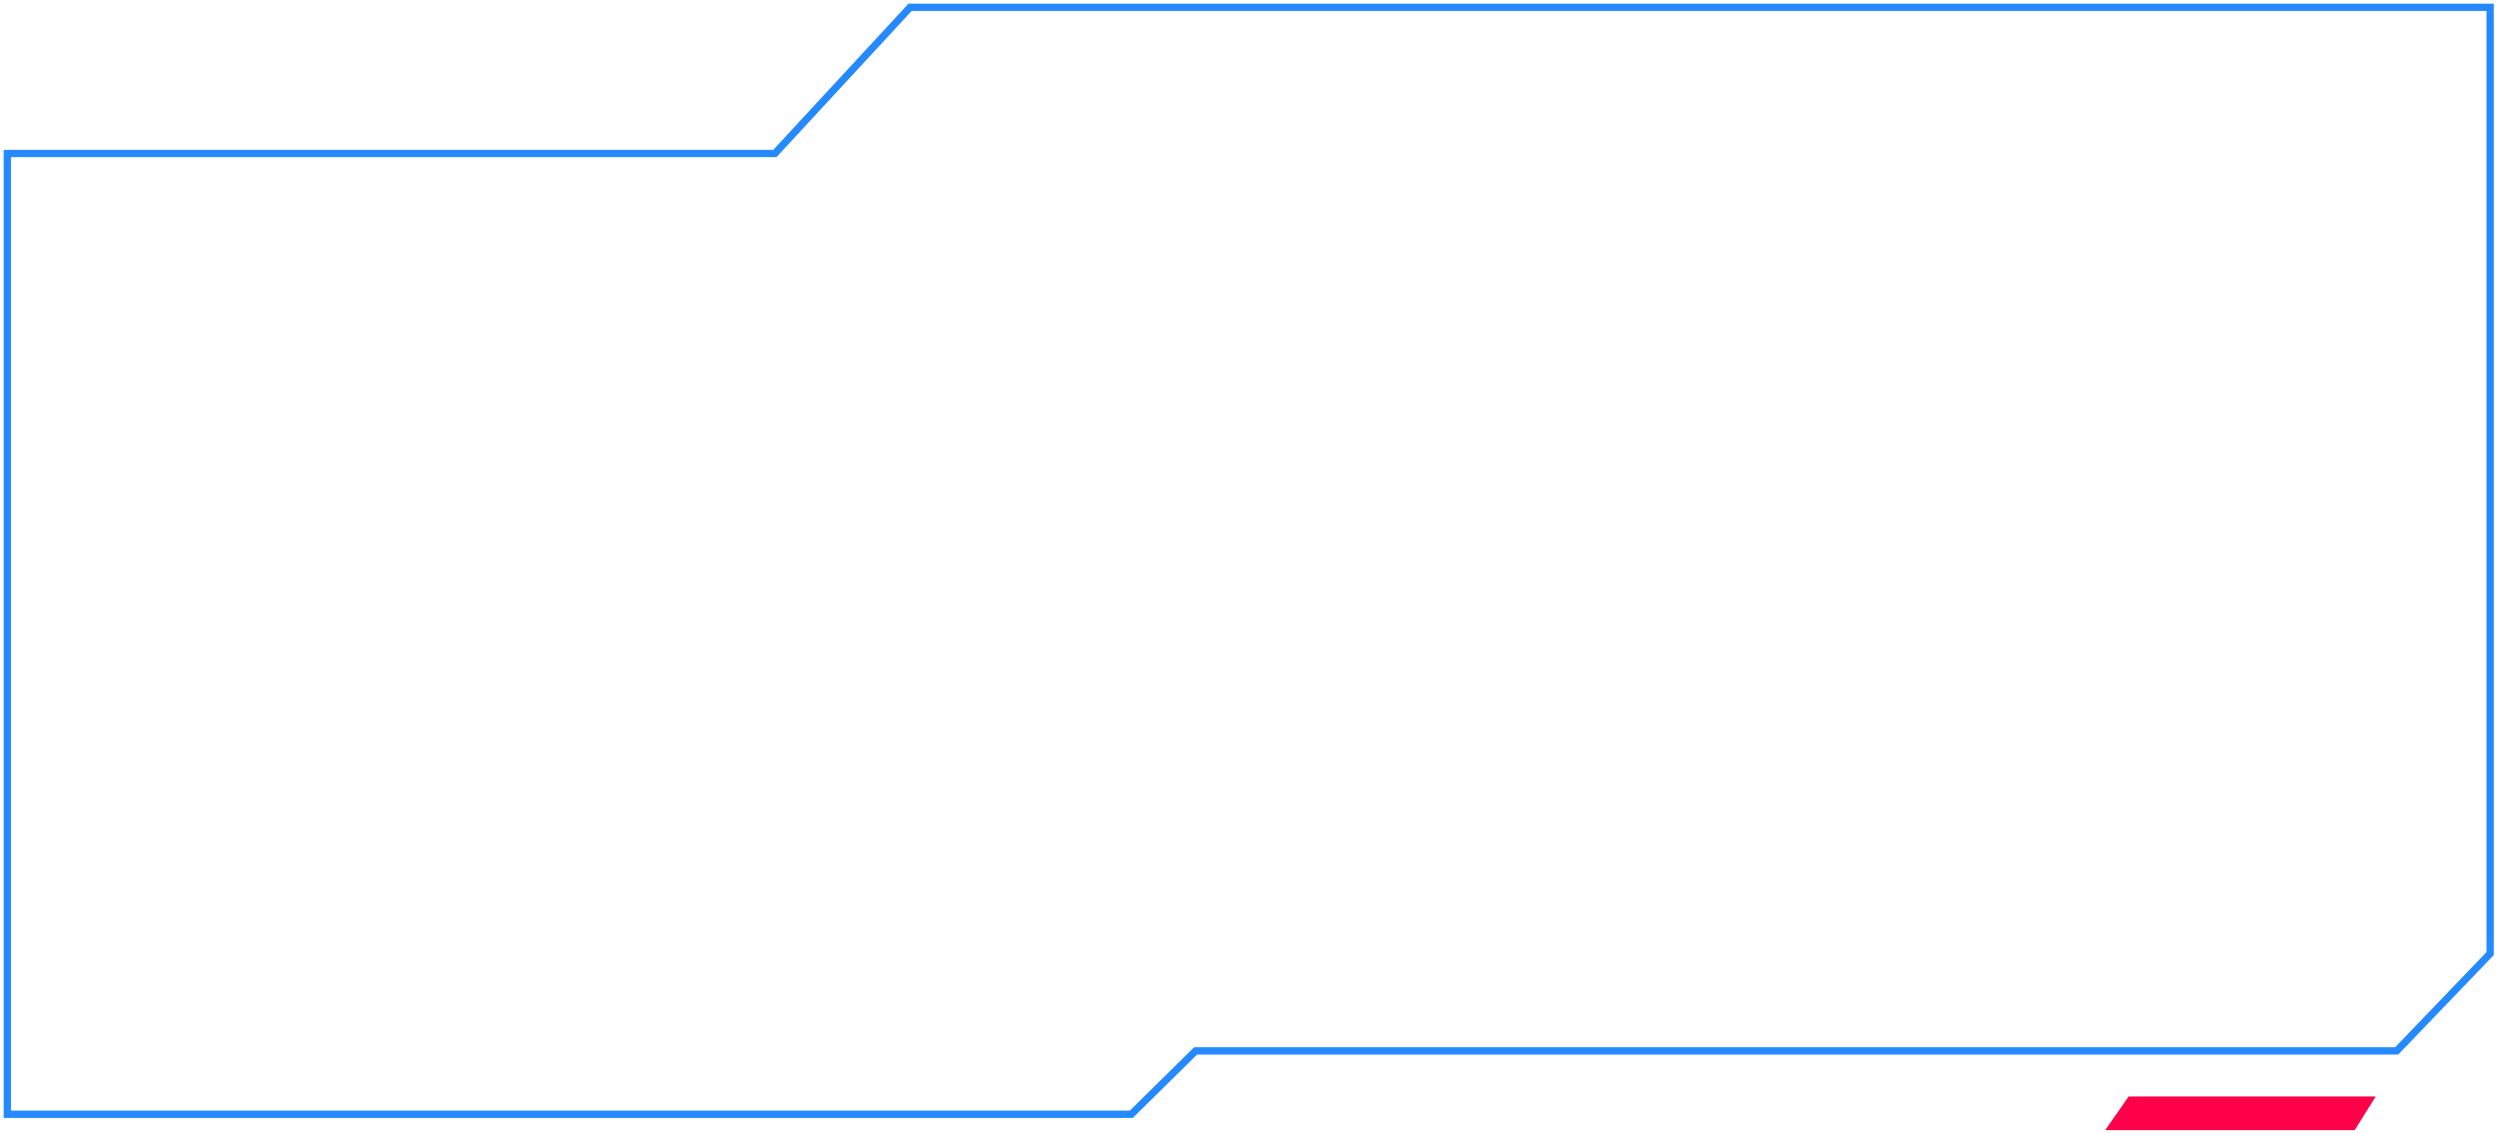 <svg width="342" height="155" viewBox="0 0 342 155" fill="none" xmlns="http://www.w3.org/2000/svg">
<path d="M282 152H162.5" stroke="white" stroke-miterlimit="10"/>
<path d="M288 154.598L291.197 150L325 150L322.126 154.598H288Z" fill="#FF0049"/>
<g filter="url(#filter0_b_898_14902)">
<path d="M1 21L1 152.433H154.762L163.566 143.756H327.871L340.652 130.452V1H124.5L106 21H13.5H1Z" stroke="#2589FF"/>
</g>
<defs>
<filter id="filter0_b_898_14902" x="-3.5" y="-3.5" width="348.652" height="160.433" filterUnits="userSpaceOnUse" color-interpolation-filters="sRGB">
<feFlood flood-opacity="0" result="BackgroundImageFix"/>
<feGaussianBlur in="BackgroundImageFix" stdDeviation="2"/>
<feComposite in2="SourceAlpha" operator="in" result="effect1_backgroundBlur_898_14902"/>
<feBlend mode="normal" in="SourceGraphic" in2="effect1_backgroundBlur_898_14902" result="shape"/>
</filter>
</defs>
</svg>
